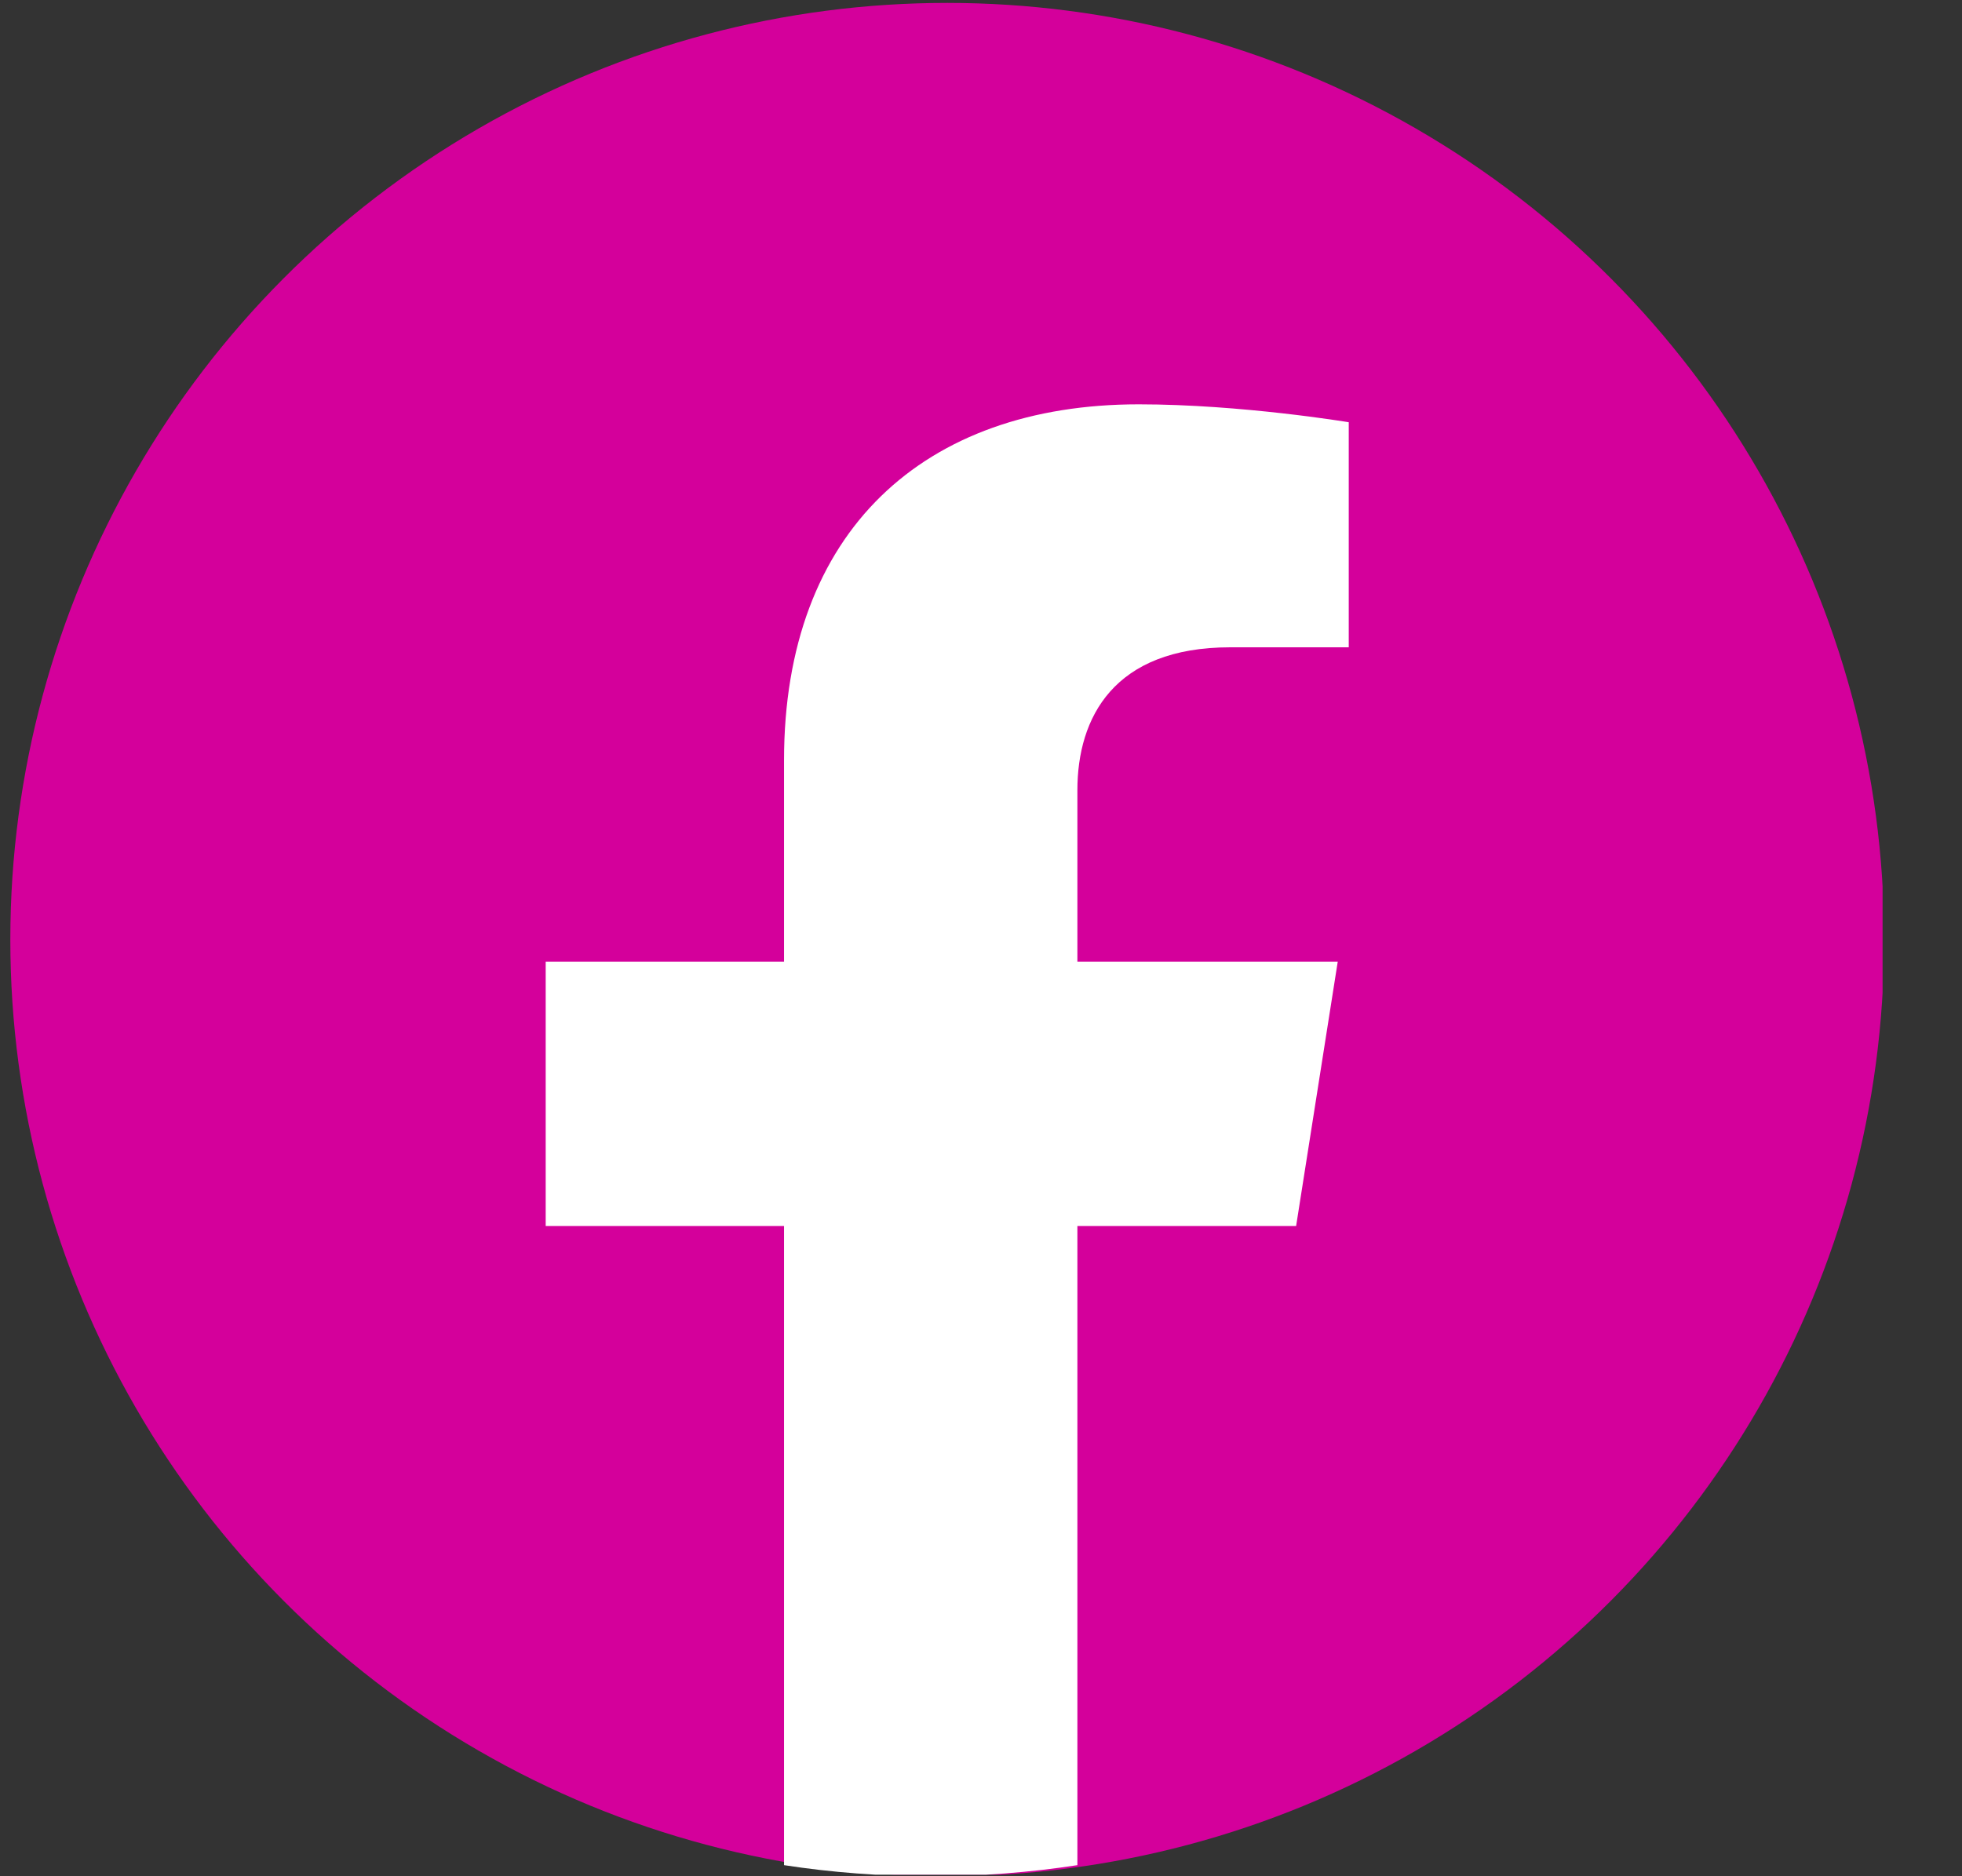 <svg width="23" height="22" viewBox="0 0 23 22" fill="none" xmlns="http://www.w3.org/2000/svg">
<rect x="0" y="0" width="23" height="22" fill="#333333" stroke="none"/>
<g clip-path="url(#clip0_33_2952)">
<circle cx="11.104" cy="11.017" r="10.983" fill="#D4009B"/>
<path d="M15.194 14.376L15.682 11.276H12.63V9.265C12.63 8.417 13.055 7.59 14.422 7.59H15.811V4.951C15.811 4.951 14.551 4.741 13.348 4.741C10.833 4.741 9.191 6.226 9.191 8.914V11.276H6.397V14.376H9.191V21.87C9.752 21.956 10.326 22 10.91 22C11.495 22 12.069 21.956 12.63 21.87V14.376H15.194Z" fill="white"/>
</g>
<defs>
<clipPath id="clip0_33_2952">
<rect width="21.965" height="21.965" fill="white" transform="translate(0.104 0.017)"/>
</clipPath>
</defs>
</svg>
